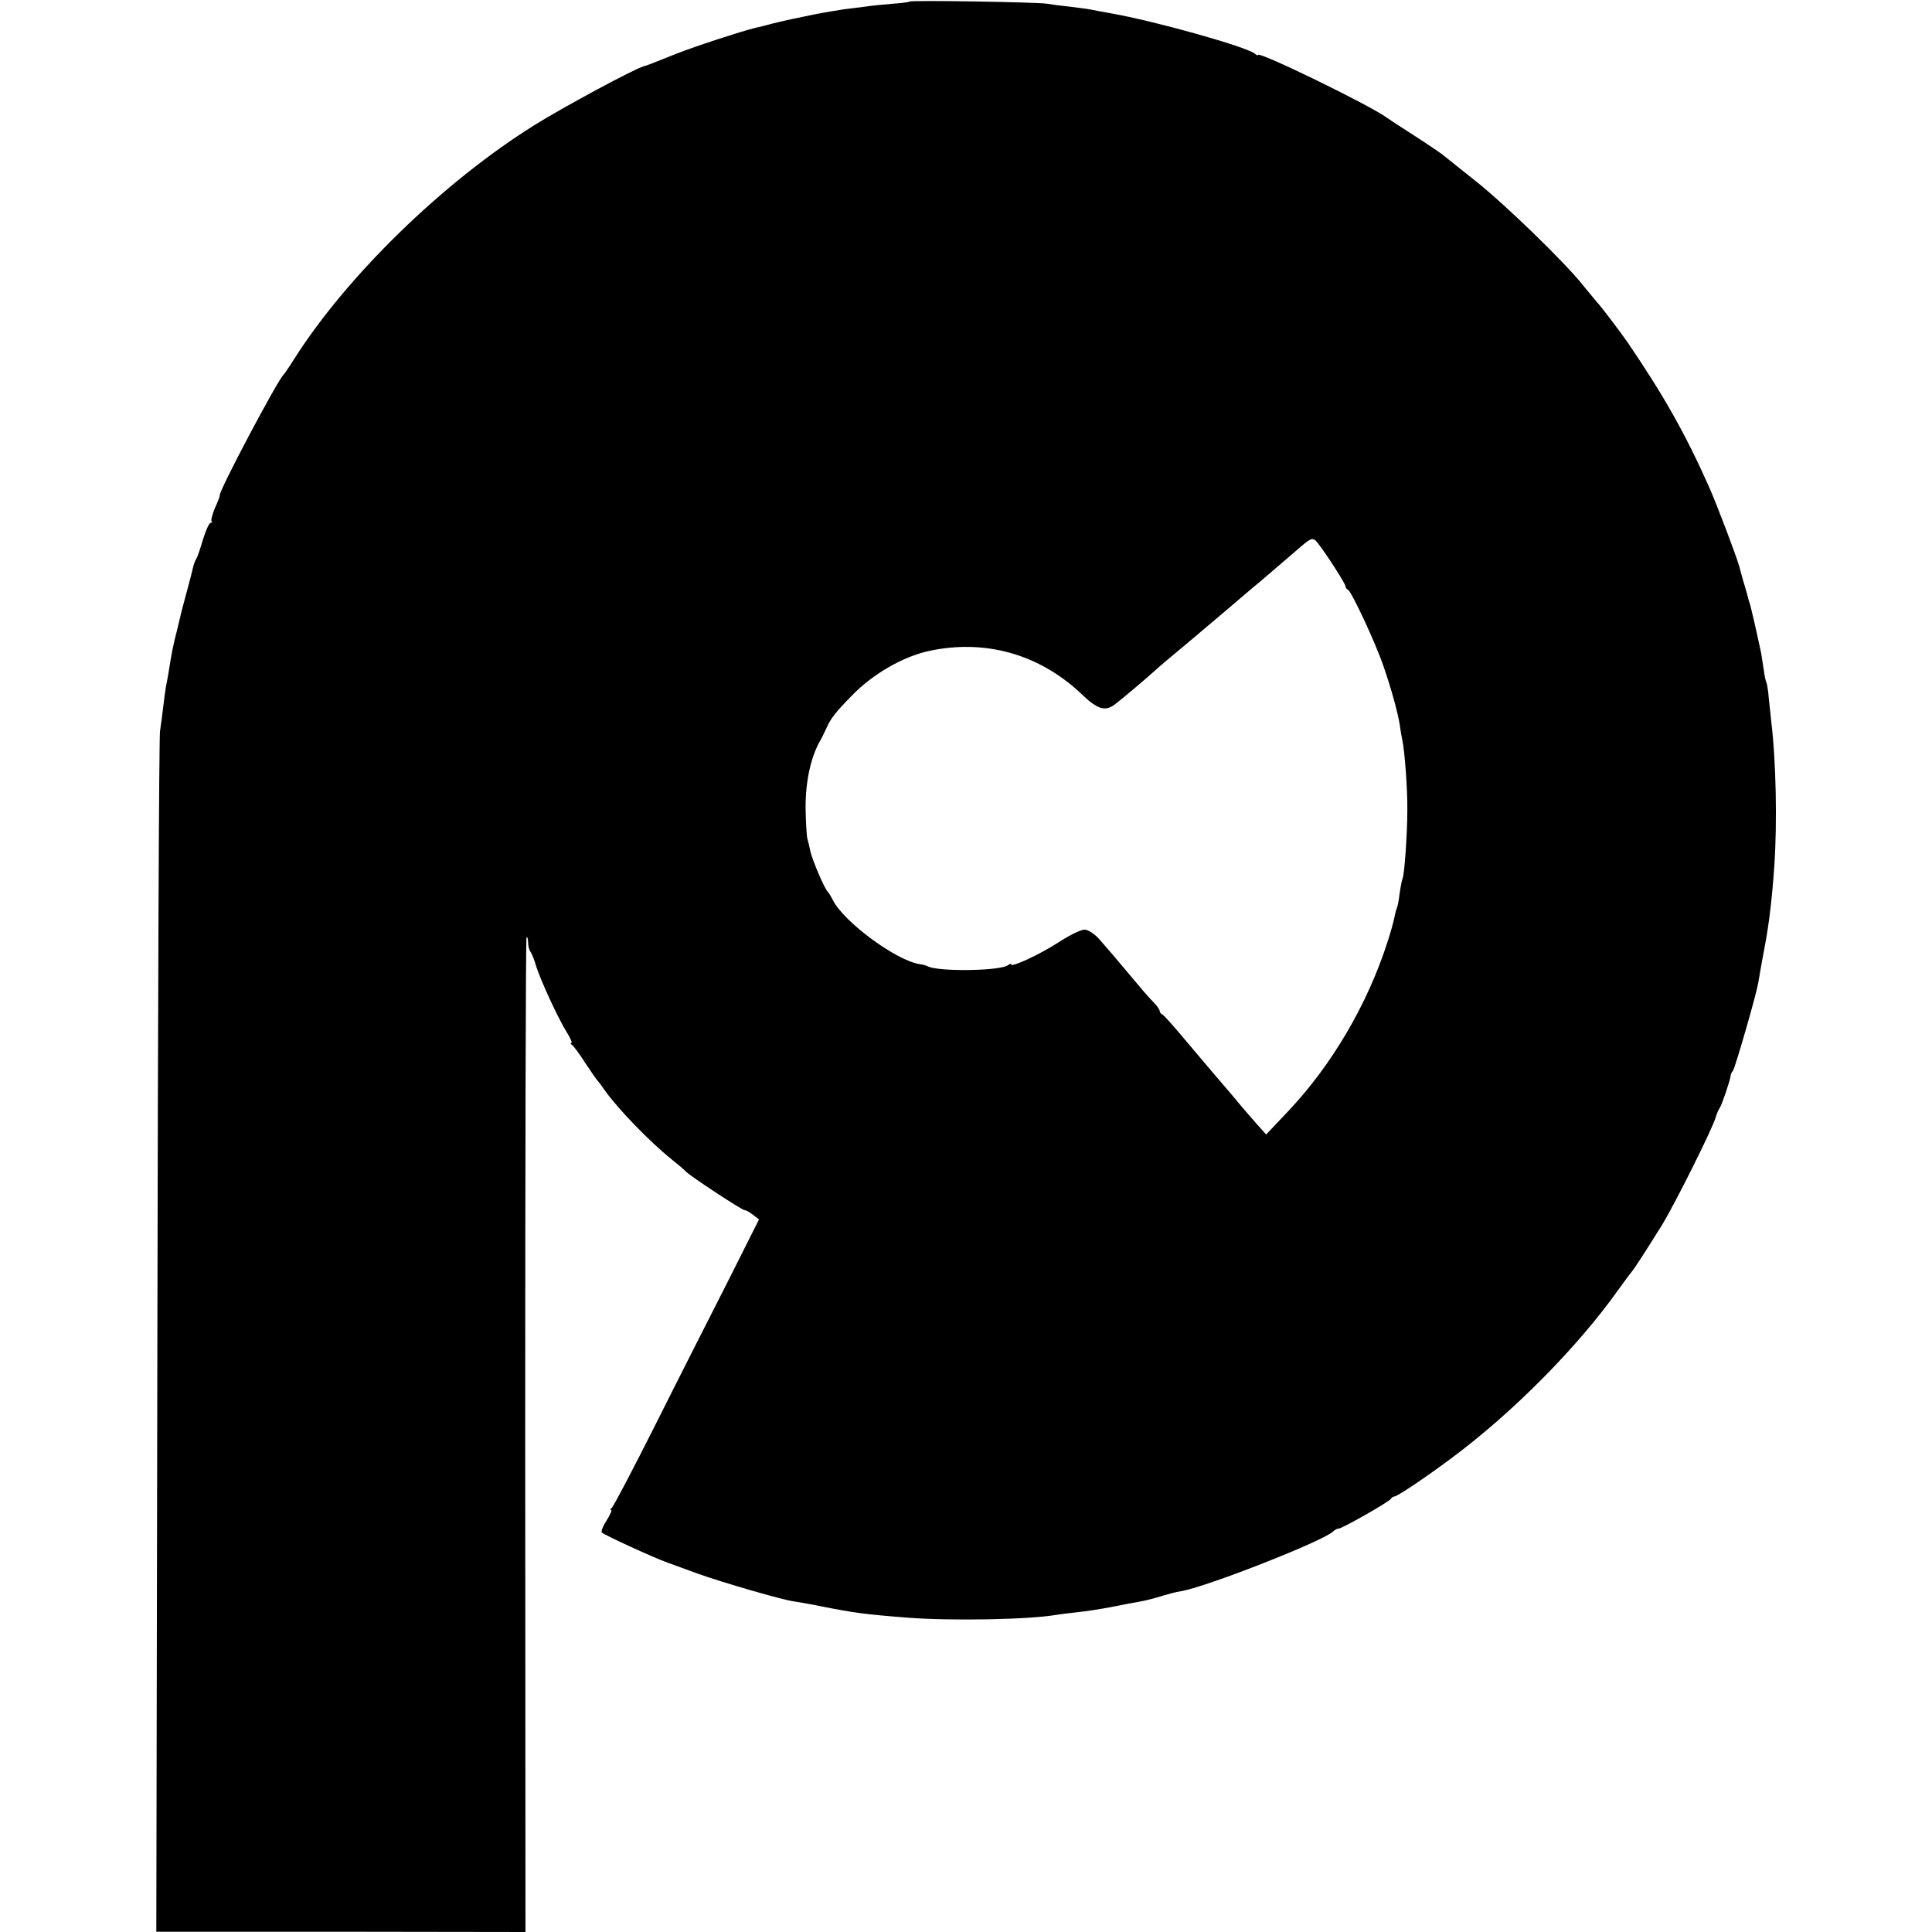 <?xml version="1.0" standalone="no"?>
<!DOCTYPE svg PUBLIC "-//W3C//DTD SVG 20010904//EN"
 "http://www.w3.org/TR/2001/REC-SVG-20010904/DTD/svg10.dtd">
<svg version="1.0" xmlns="http://www.w3.org/2000/svg"
 width="728pt" height="728pt" viewBox="0 0 728 728"
 preserveAspectRatio="xMidYMid meet">
<g transform="translate(0,728) scale(0.1,-0.1)"
fill="#000000" stroke="none">
<path d="M3427 7274 c-2 -2 -30 -6 -63 -8 -32 -3 -79 -7 -104 -11 -25 -3 -61
-8 -80 -10 -19 -3 -69 -11 -110 -19 -82 -17 -94 -19 -160 -35 -25 -7 -54 -14
-64 -16 -50 -12 -228 -70 -296 -97 -98 -39 -113 -45 -125 -48 -36 -10 -307
-156 -412 -222 -344 -215 -706 -568 -904 -880 -18 -29 -36 -55 -39 -58 -22
-18 -248 -445 -242 -457 1 -2 -7 -23 -18 -47 -10 -24 -16 -47 -13 -50 4 -3 2
-6 -3 -6 -6 0 -18 -28 -29 -62 -10 -35 -21 -67 -25 -73 -4 -5 -10 -21 -13 -35
-3 -14 -13 -52 -22 -85 -9 -33 -18 -67 -20 -75 -2 -8 -10 -42 -18 -75 -15 -57
-21 -90 -32 -160 -3 -16 -7 -41 -10 -54 -2 -13 -7 -46 -10 -75 -3 -28 -9 -69
-12 -91 -4 -22 -8 -1049 -10 -2282 l-4 -2242 695 0 696 -1 -1 1871 c0 1029 2
1874 5 1877 3 3 6 -6 6 -19 0 -14 4 -29 8 -34 5 -6 15 -30 22 -55 17 -54 84
-200 117 -252 13 -21 20 -38 16 -38 -5 0 -3 -4 3 -8 6 -4 28 -34 49 -67 22
-33 42 -62 45 -65 3 -3 17 -21 30 -40 47 -67 169 -193 250 -258 25 -20 50 -41
55 -47 15 -16 210 -145 221 -145 5 0 19 -8 32 -18 l22 -17 -117 -233 c-65
-128 -188 -370 -273 -540 -85 -169 -159 -310 -165 -314 -5 -4 -7 -8 -2 -8 4 0
-4 -18 -17 -39 -14 -21 -22 -42 -18 -46 11 -10 198 -96 247 -113 17 -6 68 -25
115 -42 92 -33 320 -99 360 -104 14 -2 61 -10 105 -19 121 -24 162 -30 330
-43 160 -12 454 -7 555 11 14 2 50 7 80 10 30 3 89 12 130 20 41 8 86 17 100
19 33 6 58 13 98 25 18 5 35 10 37 10 3 1 6 1 8 2 1 0 11 2 22 4 103 20 533
189 568 224 6 6 15 11 21 11 13 0 189 100 197 112 3 5 9 9 13 9 9 -1 113 68
216 145 229 170 475 418 628 634 26 36 49 67 52 70 7 7 54 80 112 173 49 80
190 362 203 407 4 14 11 30 15 35 8 11 39 103 41 120 0 6 4 15 9 20 8 11 86
280 95 330 11 66 16 92 26 145 16 86 27 182 35 300 11 163 6 393 -11 535 -2
22 -7 64 -10 93 -2 29 -7 57 -9 61 -3 4 -7 25 -10 47 -3 21 -8 50 -10 64 -18
84 -39 177 -44 190 -3 8 -6 20 -7 25 -2 6 -8 30 -16 55 -7 25 -14 50 -15 55
-13 45 -84 232 -114 300 -91 204 -170 343 -307 545 -25 36 -101 137 -116 152
-6 7 -30 36 -52 63 -68 86 -295 306 -405 393 -58 46 -114 91 -124 99 -10 8
-60 42 -110 74 -50 32 -96 62 -101 66 -62 46 -485 252 -485 236 0 -3 -6 -1
-12 5 -32 26 -377 123 -543 152 -27 5 -61 11 -75 14 -14 3 -50 7 -80 11 -30 3
-68 8 -85 11 -37 6 -512 14 -518 8z m1539 -2041 c33 -42 104 -153 104 -162 0
-5 4 -11 9 -13 13 -5 105 -202 134 -288 30 -86 56 -182 62 -225 2 -16 6 -40 9
-53 9 -41 20 -185 19 -267 0 -84 -11 -244 -18 -255 -2 -4 -7 -29 -11 -56 -3
-27 -8 -52 -11 -57 -2 -4 -6 -20 -9 -35 -3 -15 -14 -56 -26 -92 -75 -234 -209
-462 -372 -635 l-85 -90 -33 37 c-18 20 -47 54 -65 75 -17 21 -41 49 -53 63
-22 25 -49 57 -169 199 -35 42 -68 78 -72 79 -5 2 -9 8 -9 12 0 5 -10 20 -22
32 -13 13 -38 41 -56 63 -98 117 -120 142 -149 175 -17 20 -42 36 -55 37 -13
1 -55 -19 -98 -47 -71 -46 -180 -97 -180 -84 0 4 -6 2 -12 -3 -30 -22 -264
-25 -303 -4 -5 3 -19 7 -30 8 -88 14 -283 157 -326 240 -8 16 -17 30 -20 33
-11 9 -56 114 -65 150 -4 19 -9 42 -12 50 -2 8 -5 51 -6 95 -4 106 17 210 55
275 5 8 15 29 23 46 16 37 35 61 96 123 78 81 193 147 290 168 212 46 416 -12
574 -161 63 -61 92 -69 131 -37 24 18 129 107 149 126 6 6 67 58 136 115 69
58 130 110 136 115 21 18 98 84 124 105 24 20 87 75 155 133 36 31 44 33 61
10z"/>
</g>
</svg>

